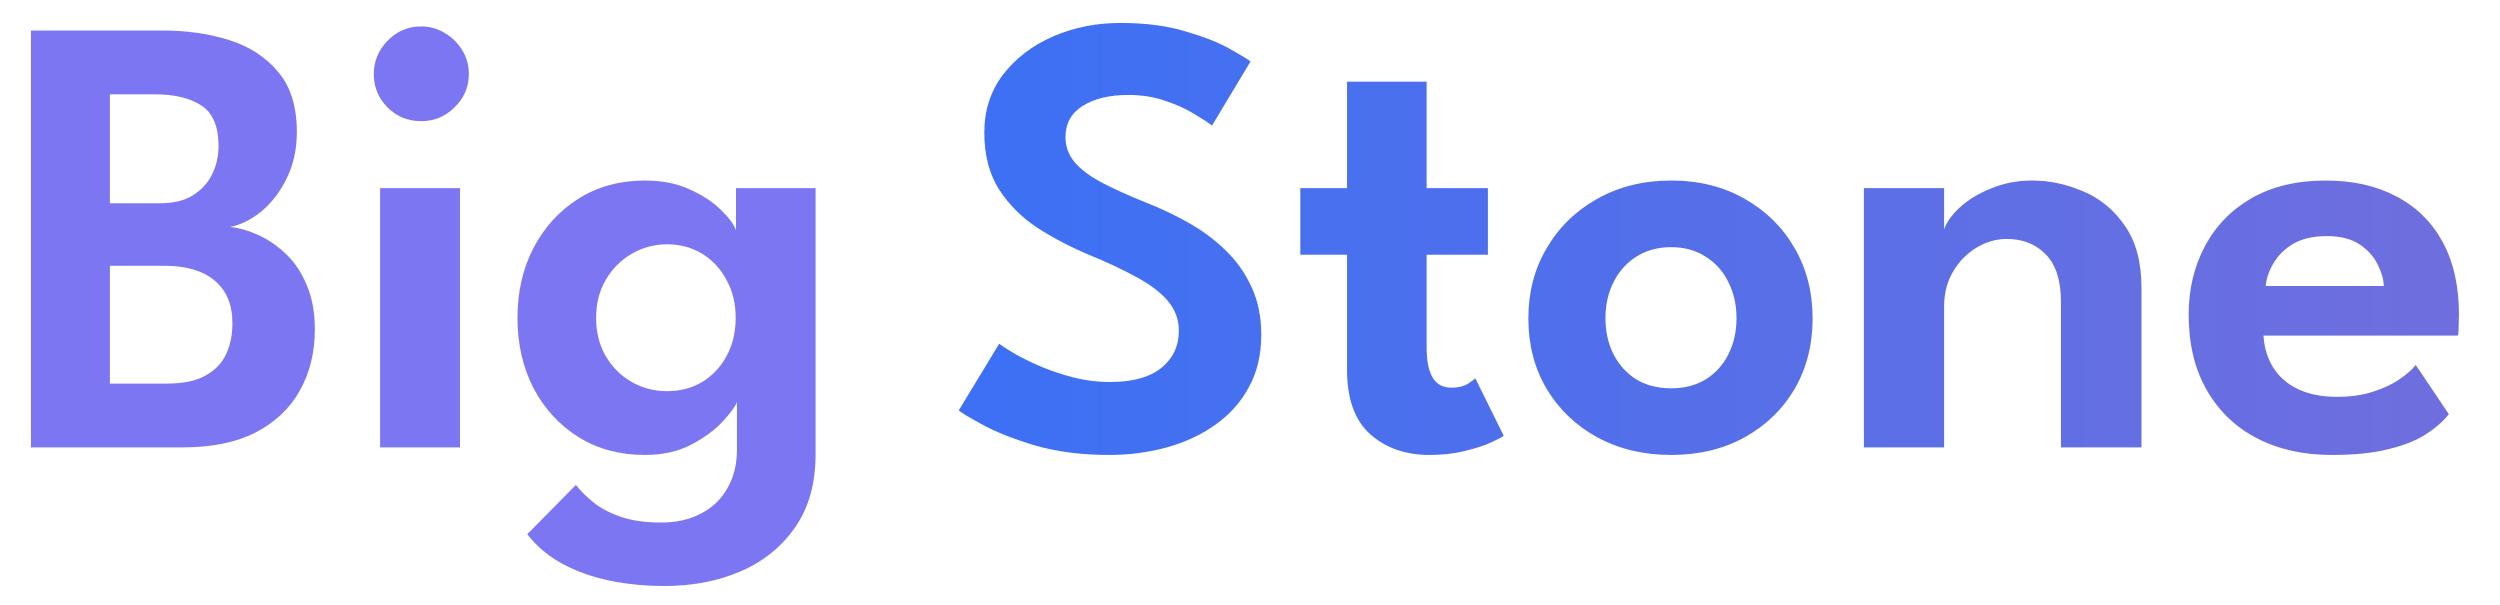 <svg width="95" height="23" viewBox="0 0 95 23" fill="none" xmlns="http://www.w3.org/2000/svg">
<path d="M1.176 1.16H6.216C7.104 1.16 7.932 1.28 8.7 1.52C9.468 1.76 10.088 2.16 10.56 2.72C11.04 3.28 11.28 4.044 11.28 5.012C11.28 5.66 11.156 6.24 10.908 6.752C10.66 7.264 10.344 7.684 9.96 8.012C9.576 8.332 9.172 8.536 8.748 8.624C9.108 8.664 9.476 8.772 9.852 8.948C10.228 9.124 10.576 9.368 10.896 9.68C11.216 9.992 11.472 10.384 11.664 10.856C11.864 11.328 11.964 11.88 11.964 12.512C11.964 13.392 11.772 14.172 11.388 14.852C11.012 15.524 10.452 16.052 9.708 16.436C8.972 16.812 8.056 17 6.96 17H1.176V1.16ZM4.176 14.576H6.348C6.956 14.576 7.44 14.476 7.8 14.276C8.168 14.076 8.432 13.804 8.592 13.46C8.752 13.116 8.832 12.724 8.832 12.284C8.832 11.58 8.608 11.04 8.16 10.664C7.712 10.288 7.076 10.1 6.252 10.1H4.176V14.576ZM4.176 7.724H6.084C6.58 7.724 6.988 7.628 7.308 7.436C7.636 7.236 7.884 6.972 8.052 6.644C8.22 6.308 8.304 5.944 8.304 5.552C8.304 4.8 8.084 4.284 7.644 4.004C7.212 3.724 6.624 3.584 5.88 3.584H4.176V7.724ZM14.444 17V7.148H17.48V17H14.444ZM16.004 4.604C15.5 4.604 15.072 4.428 14.72 4.076C14.376 3.724 14.204 3.304 14.204 2.816C14.204 2.328 14.38 1.904 14.732 1.544C15.084 1.184 15.508 1.004 16.004 1.004C16.332 1.004 16.632 1.088 16.904 1.256C17.176 1.416 17.396 1.632 17.564 1.904C17.732 2.176 17.816 2.48 17.816 2.816C17.816 3.304 17.636 3.724 17.276 4.076C16.924 4.428 16.5 4.604 16.004 4.604ZM25.244 22.268C24.524 22.268 23.832 22.2 23.168 22.064C22.512 21.928 21.916 21.716 21.38 21.428C20.844 21.14 20.396 20.764 20.036 20.3L21.884 18.428C22.052 18.644 22.268 18.86 22.532 19.076C22.804 19.3 23.148 19.484 23.564 19.628C23.98 19.78 24.5 19.856 25.124 19.856C25.716 19.856 26.224 19.74 26.648 19.508C27.08 19.284 27.412 18.964 27.644 18.548C27.884 18.132 28.004 17.648 28.004 17.096V16.82H30.992V17.276C30.992 18.364 30.736 19.28 30.224 20.024C29.712 20.768 29.024 21.328 28.16 21.704C27.296 22.08 26.324 22.268 25.244 22.268ZM28.004 17V15.284C27.932 15.46 27.748 15.708 27.452 16.028C27.156 16.348 26.756 16.64 26.252 16.904C25.756 17.16 25.172 17.288 24.5 17.288C23.556 17.288 22.72 17.064 21.992 16.616C21.264 16.16 20.692 15.54 20.276 14.756C19.868 13.964 19.664 13.072 19.664 12.08C19.664 11.088 19.868 10.2 20.276 9.416C20.692 8.624 21.264 8 21.992 7.544C22.72 7.088 23.556 6.86 24.5 6.86C25.156 6.86 25.724 6.972 26.204 7.196C26.692 7.412 27.084 7.668 27.38 7.964C27.684 8.252 27.88 8.512 27.968 8.744V7.148H30.992V17H28.004ZM22.652 12.08C22.652 12.632 22.776 13.12 23.024 13.544C23.272 13.96 23.6 14.284 24.008 14.516C24.416 14.748 24.86 14.864 25.34 14.864C25.844 14.864 26.292 14.748 26.684 14.516C27.076 14.276 27.384 13.948 27.608 13.532C27.84 13.108 27.956 12.624 27.956 12.08C27.956 11.536 27.84 11.056 27.608 10.64C27.384 10.216 27.076 9.884 26.684 9.644C26.292 9.404 25.844 9.284 25.34 9.284C24.86 9.284 24.416 9.404 24.008 9.644C23.6 9.876 23.272 10.204 23.024 10.628C22.776 11.044 22.652 11.528 22.652 12.08Z" fill="#7D76F3"/>
<path d="M42.576 0.872C43.528 0.872 44.356 0.98 45.06 1.196C45.772 1.404 46.336 1.628 46.752 1.868C47.176 2.108 47.432 2.264 47.52 2.336L46.056 4.772C45.928 4.668 45.708 4.524 45.396 4.34C45.092 4.148 44.724 3.98 44.292 3.836C43.86 3.684 43.392 3.608 42.888 3.608C42.16 3.608 41.576 3.748 41.136 4.028C40.704 4.3 40.488 4.696 40.488 5.216C40.488 5.568 40.604 5.884 40.836 6.164C41.068 6.436 41.408 6.692 41.856 6.932C42.312 7.172 42.868 7.424 43.524 7.688C44.1 7.912 44.648 8.172 45.168 8.468C45.696 8.764 46.164 9.112 46.572 9.512C46.988 9.912 47.316 10.376 47.556 10.904C47.804 11.432 47.928 12.036 47.928 12.716C47.928 13.476 47.772 14.14 47.46 14.708C47.156 15.276 46.732 15.752 46.188 16.136C45.652 16.52 45.036 16.808 44.34 17C43.644 17.192 42.912 17.288 42.144 17.288C41.104 17.288 40.168 17.168 39.336 16.928C38.512 16.68 37.844 16.416 37.332 16.136C36.82 15.856 36.52 15.676 36.432 15.596L37.968 13.064C38.064 13.136 38.244 13.252 38.508 13.412C38.78 13.572 39.108 13.736 39.492 13.904C39.884 14.072 40.308 14.216 40.764 14.336C41.228 14.456 41.7 14.516 42.18 14.516C43.044 14.516 43.696 14.336 44.136 13.976C44.576 13.616 44.796 13.148 44.796 12.572C44.796 12.14 44.656 11.76 44.376 11.432C44.096 11.104 43.7 10.804 43.188 10.532C42.684 10.252 42.08 9.968 41.376 9.68C40.672 9.384 40.016 9.04 39.408 8.648C38.808 8.248 38.324 7.76 37.956 7.184C37.588 6.6 37.404 5.884 37.404 5.036C37.404 4.196 37.64 3.464 38.112 2.84C38.592 2.216 39.224 1.732 40.008 1.388C40.8 1.044 41.656 0.872 42.576 0.872ZM49.412 7.148H51.188V3.104H54.212V7.148H56.54V9.68H54.212V13.244C54.212 13.716 54.288 14.084 54.44 14.348C54.592 14.604 54.832 14.732 55.16 14.732C55.408 14.732 55.612 14.684 55.772 14.588C55.932 14.484 56.028 14.412 56.06 14.372L57.14 16.556C57.092 16.604 56.936 16.688 56.672 16.808C56.416 16.928 56.084 17.036 55.676 17.132C55.276 17.236 54.824 17.288 54.32 17.288C53.416 17.288 52.668 17.028 52.076 16.508C51.484 15.98 51.188 15.164 51.188 14.06V9.68H49.412V7.148ZM63.502 17.288C62.455 17.288 61.519 17.064 60.694 16.616C59.879 16.168 59.239 15.556 58.775 14.78C58.31 13.996 58.078 13.104 58.078 12.104C58.078 11.104 58.31 10.212 58.775 9.428C59.239 8.636 59.879 8.012 60.694 7.556C61.519 7.092 62.455 6.86 63.502 6.86C64.558 6.86 65.49 7.092 66.299 7.556C67.106 8.012 67.739 8.636 68.195 9.428C68.65 10.212 68.879 11.104 68.879 12.104C68.879 13.104 68.65 13.996 68.195 14.78C67.739 15.556 67.106 16.168 66.299 16.616C65.49 17.064 64.558 17.288 63.502 17.288ZM63.502 14.756C64.007 14.756 64.442 14.644 64.811 14.42C65.186 14.188 65.475 13.872 65.674 13.472C65.882 13.064 65.987 12.604 65.987 12.092C65.987 11.58 65.882 11.12 65.674 10.712C65.475 10.304 65.186 9.984 64.811 9.752C64.442 9.512 64.007 9.392 63.502 9.392C62.998 9.392 62.559 9.512 62.182 9.752C61.815 9.984 61.526 10.304 61.319 10.712C61.111 11.12 61.007 11.58 61.007 12.092C61.007 12.604 61.111 13.064 61.319 13.472C61.526 13.872 61.815 14.188 62.182 14.42C62.559 14.644 62.998 14.756 63.502 14.756ZM77.212 6.86C77.884 6.86 78.54 7 79.18 7.28C79.82 7.552 80.344 7.988 80.752 8.588C81.168 9.188 81.376 9.972 81.376 10.94V17H78.316V11.468C78.316 10.66 78.124 10.06 77.74 9.668C77.364 9.276 76.868 9.08 76.252 9.08C75.852 9.08 75.468 9.192 75.1 9.416C74.74 9.632 74.444 9.936 74.212 10.328C73.988 10.712 73.876 11.152 73.876 11.648V17H70.828V7.148H73.876V8.72C73.964 8.448 74.164 8.168 74.476 7.88C74.788 7.592 75.184 7.352 75.664 7.16C76.144 6.96 76.66 6.86 77.212 6.86ZM86.013 12.752C86.037 13.2 86.157 13.6 86.373 13.952C86.589 14.304 86.901 14.58 87.309 14.78C87.725 14.98 88.221 15.08 88.797 15.08C89.317 15.08 89.773 15.016 90.165 14.888C90.565 14.76 90.901 14.604 91.173 14.42C91.453 14.228 91.661 14.044 91.797 13.868L93.057 15.74C92.833 16.02 92.533 16.28 92.157 16.52C91.789 16.752 91.317 16.936 90.741 17.072C90.173 17.216 89.461 17.288 88.605 17.288C87.525 17.288 86.577 17.076 85.761 16.652C84.945 16.228 84.309 15.616 83.853 14.816C83.397 14.016 83.169 13.064 83.169 11.96C83.169 11 83.373 10.136 83.781 9.368C84.189 8.592 84.781 7.98 85.557 7.532C86.341 7.084 87.281 6.86 88.377 6.86C89.409 6.86 90.301 7.06 91.053 7.46C91.813 7.852 92.401 8.428 92.817 9.188C93.233 9.948 93.441 10.876 93.441 11.972C93.441 12.036 93.437 12.168 93.429 12.368C93.429 12.56 93.421 12.688 93.405 12.752H86.013ZM90.585 10.868C90.577 10.612 90.497 10.336 90.345 10.04C90.201 9.744 89.973 9.492 89.661 9.284C89.349 9.076 88.933 8.972 88.413 8.972C87.893 8.972 87.465 9.072 87.129 9.272C86.801 9.472 86.553 9.72 86.385 10.016C86.217 10.304 86.121 10.588 86.097 10.868H90.585Z" fill="url(#paint0_linear_811_2)"/>
<defs>
<linearGradient id="paint0_linear_811_2" x1="38" y1="11" x2="99.5" y2="11" gradientUnits="userSpaceOnUse">
<stop stop-color="#3D70F4"/>
<stop offset="1" stop-color="#756EDB"/>
</linearGradient>
</defs>
</svg>
